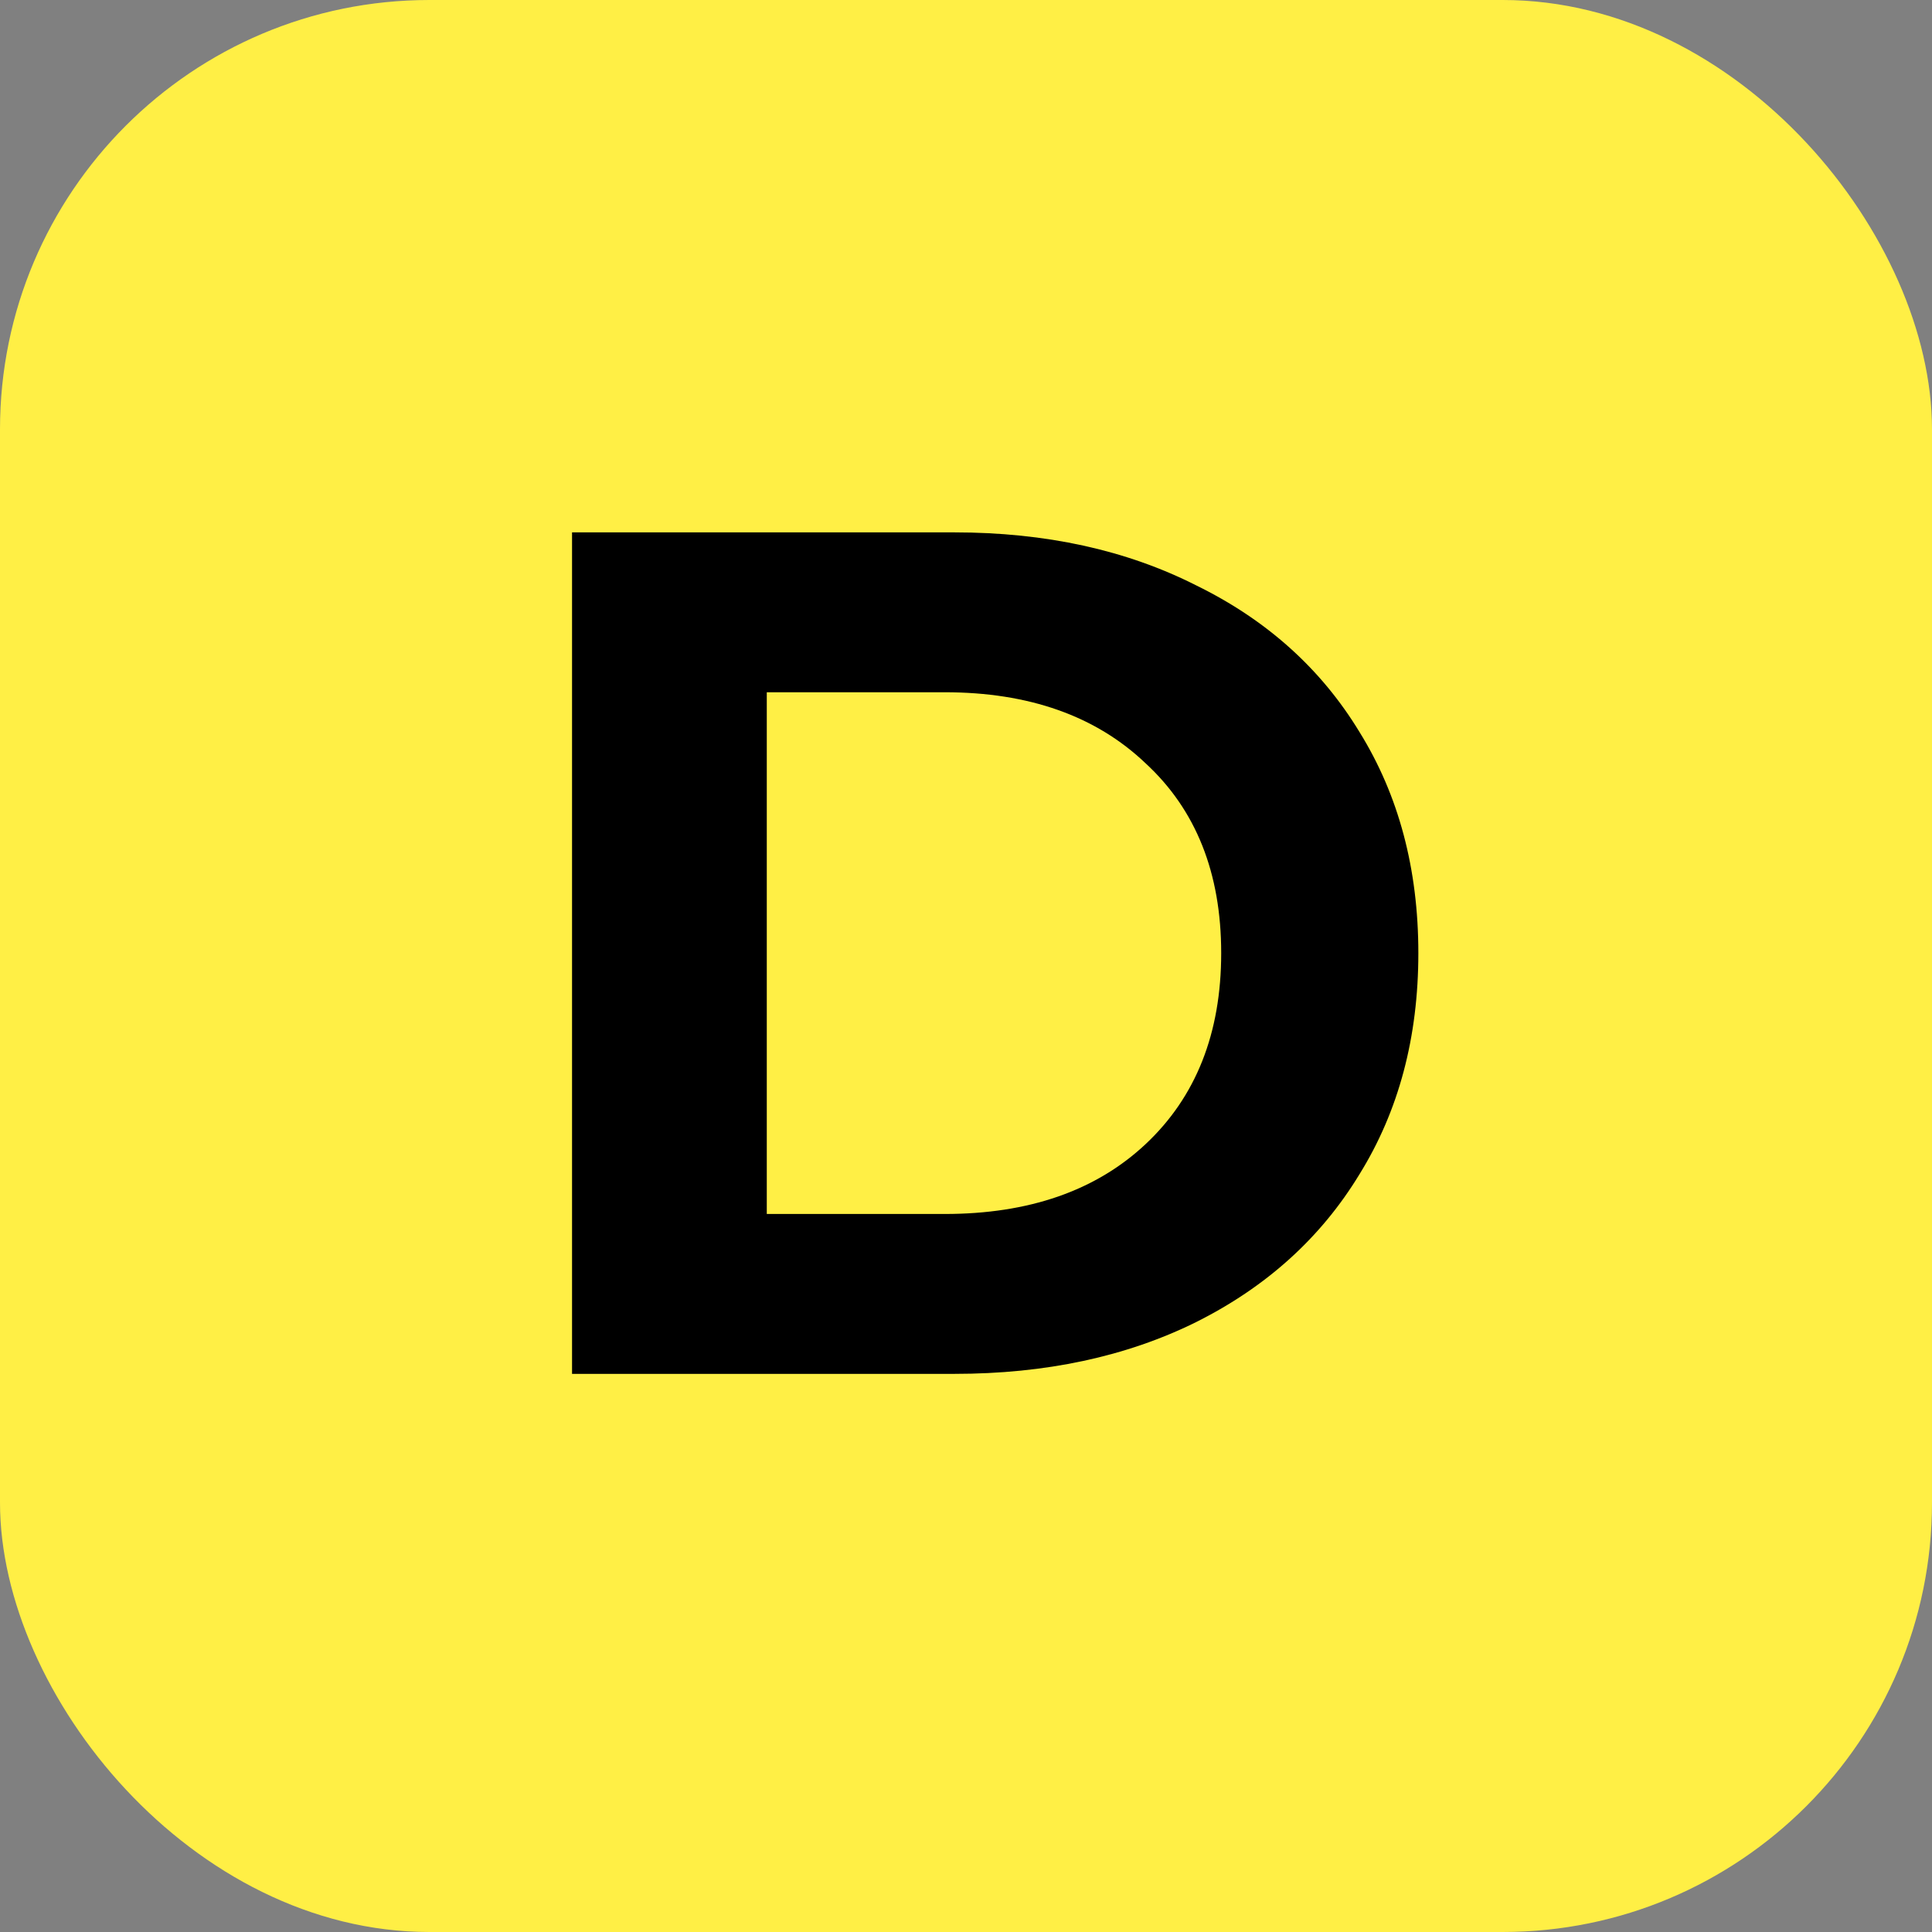 <svg width="45" height="45" viewBox="0 0 45 45" fill="none" xmlns="http://www.w3.org/2000/svg">
<rect x="0" y="0" width="45" height="45" fill="#808080" stroke="none"/>
<rect width="45" height="45" rx="10" fill="#FFEF45"/>
<path d="M13.324 12.4H22.228C24.356 12.4 26.232 12.811 27.856 13.632C29.499 14.435 30.768 15.573 31.664 17.048C32.579 18.523 33.036 20.24 33.036 22.2C33.036 24.16 32.579 25.877 31.664 27.352C30.768 28.827 29.499 29.975 27.856 30.796C26.232 31.599 24.356 32 22.228 32H13.324V12.4ZM22.004 28.276C23.964 28.276 25.523 27.735 26.68 26.652C27.856 25.551 28.444 24.067 28.444 22.2C28.444 20.333 27.856 18.859 26.68 17.776C25.523 16.675 23.964 16.124 22.004 16.124H17.86V28.276H22.004Z" fill="black"/>
</svg>
